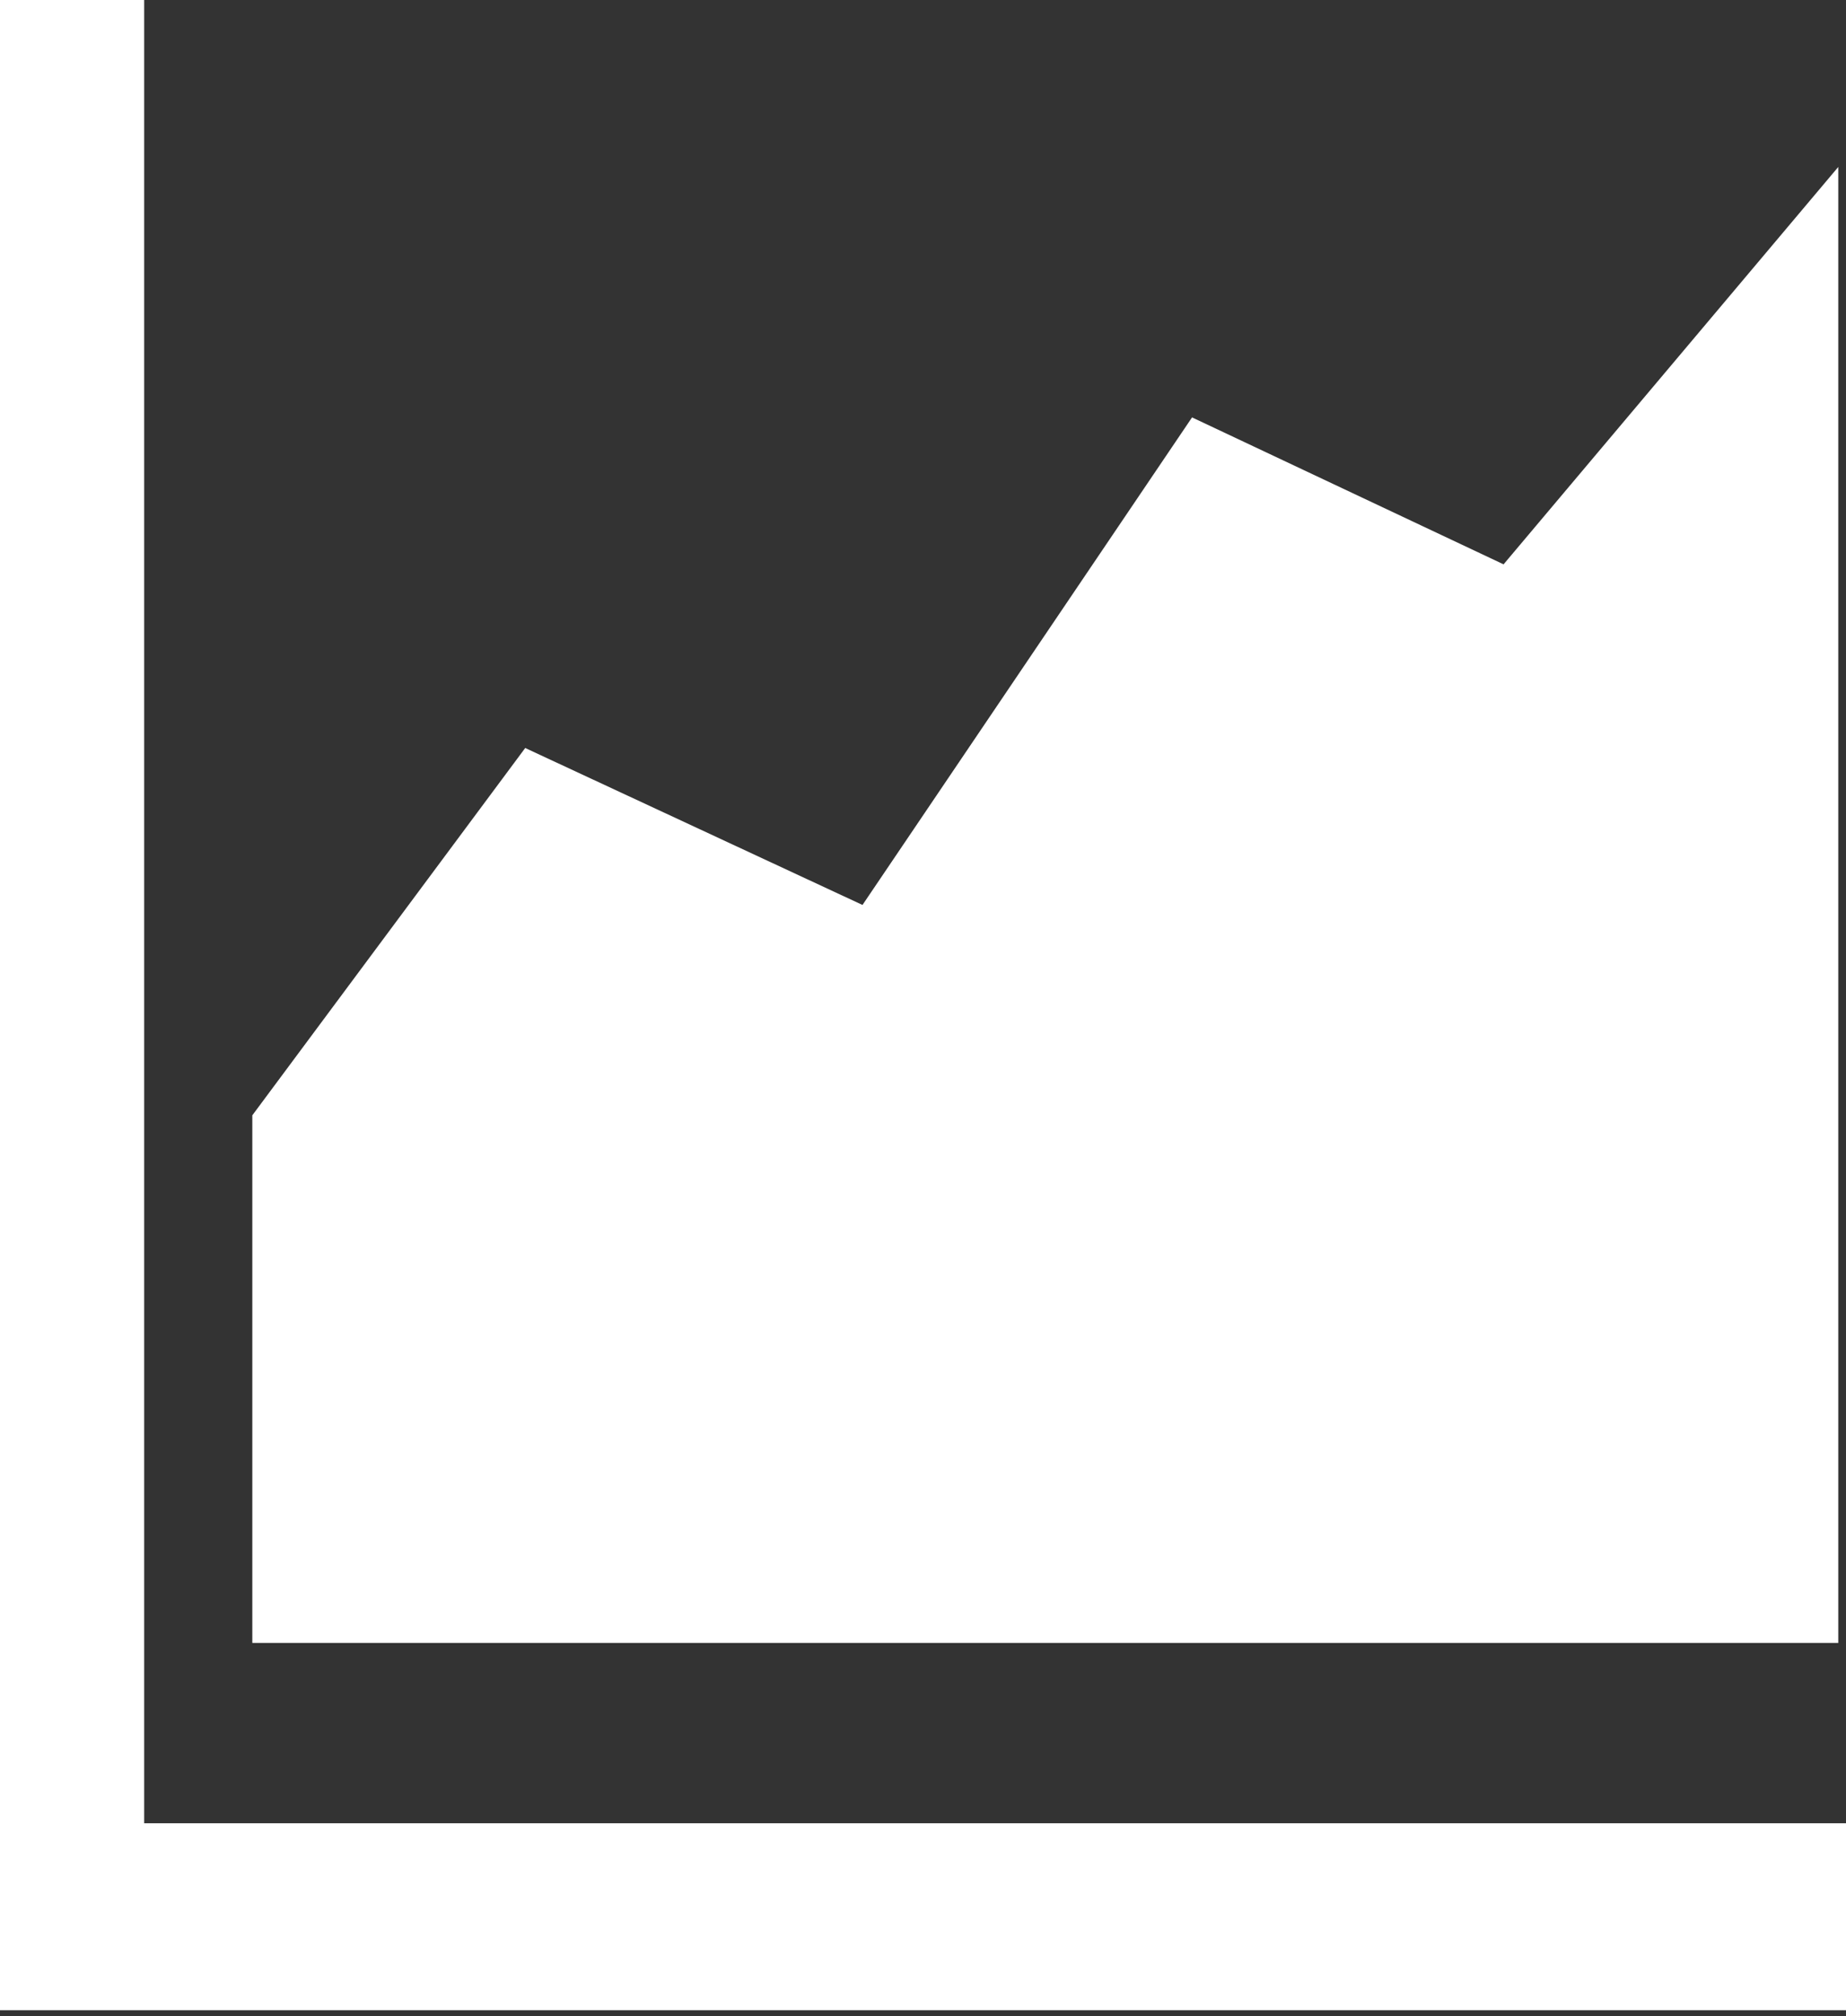 <svg width="76" height="83" viewBox="0 0 76 83" fill="none" xmlns="http://www.w3.org/2000/svg">
<rect x="0" y="0" width="76" height="83" fill="#333333" stroke="none"/>
<path d="M0 82.755H76V75.057H5.936V0H0V82.755ZM10.388 67.634H75.682V6.873L61.902 23.232L49.077 17.183L35.509 37.254L21.623 30.793L10.388 45.914V67.634Z" fill="white"/>
</svg>
